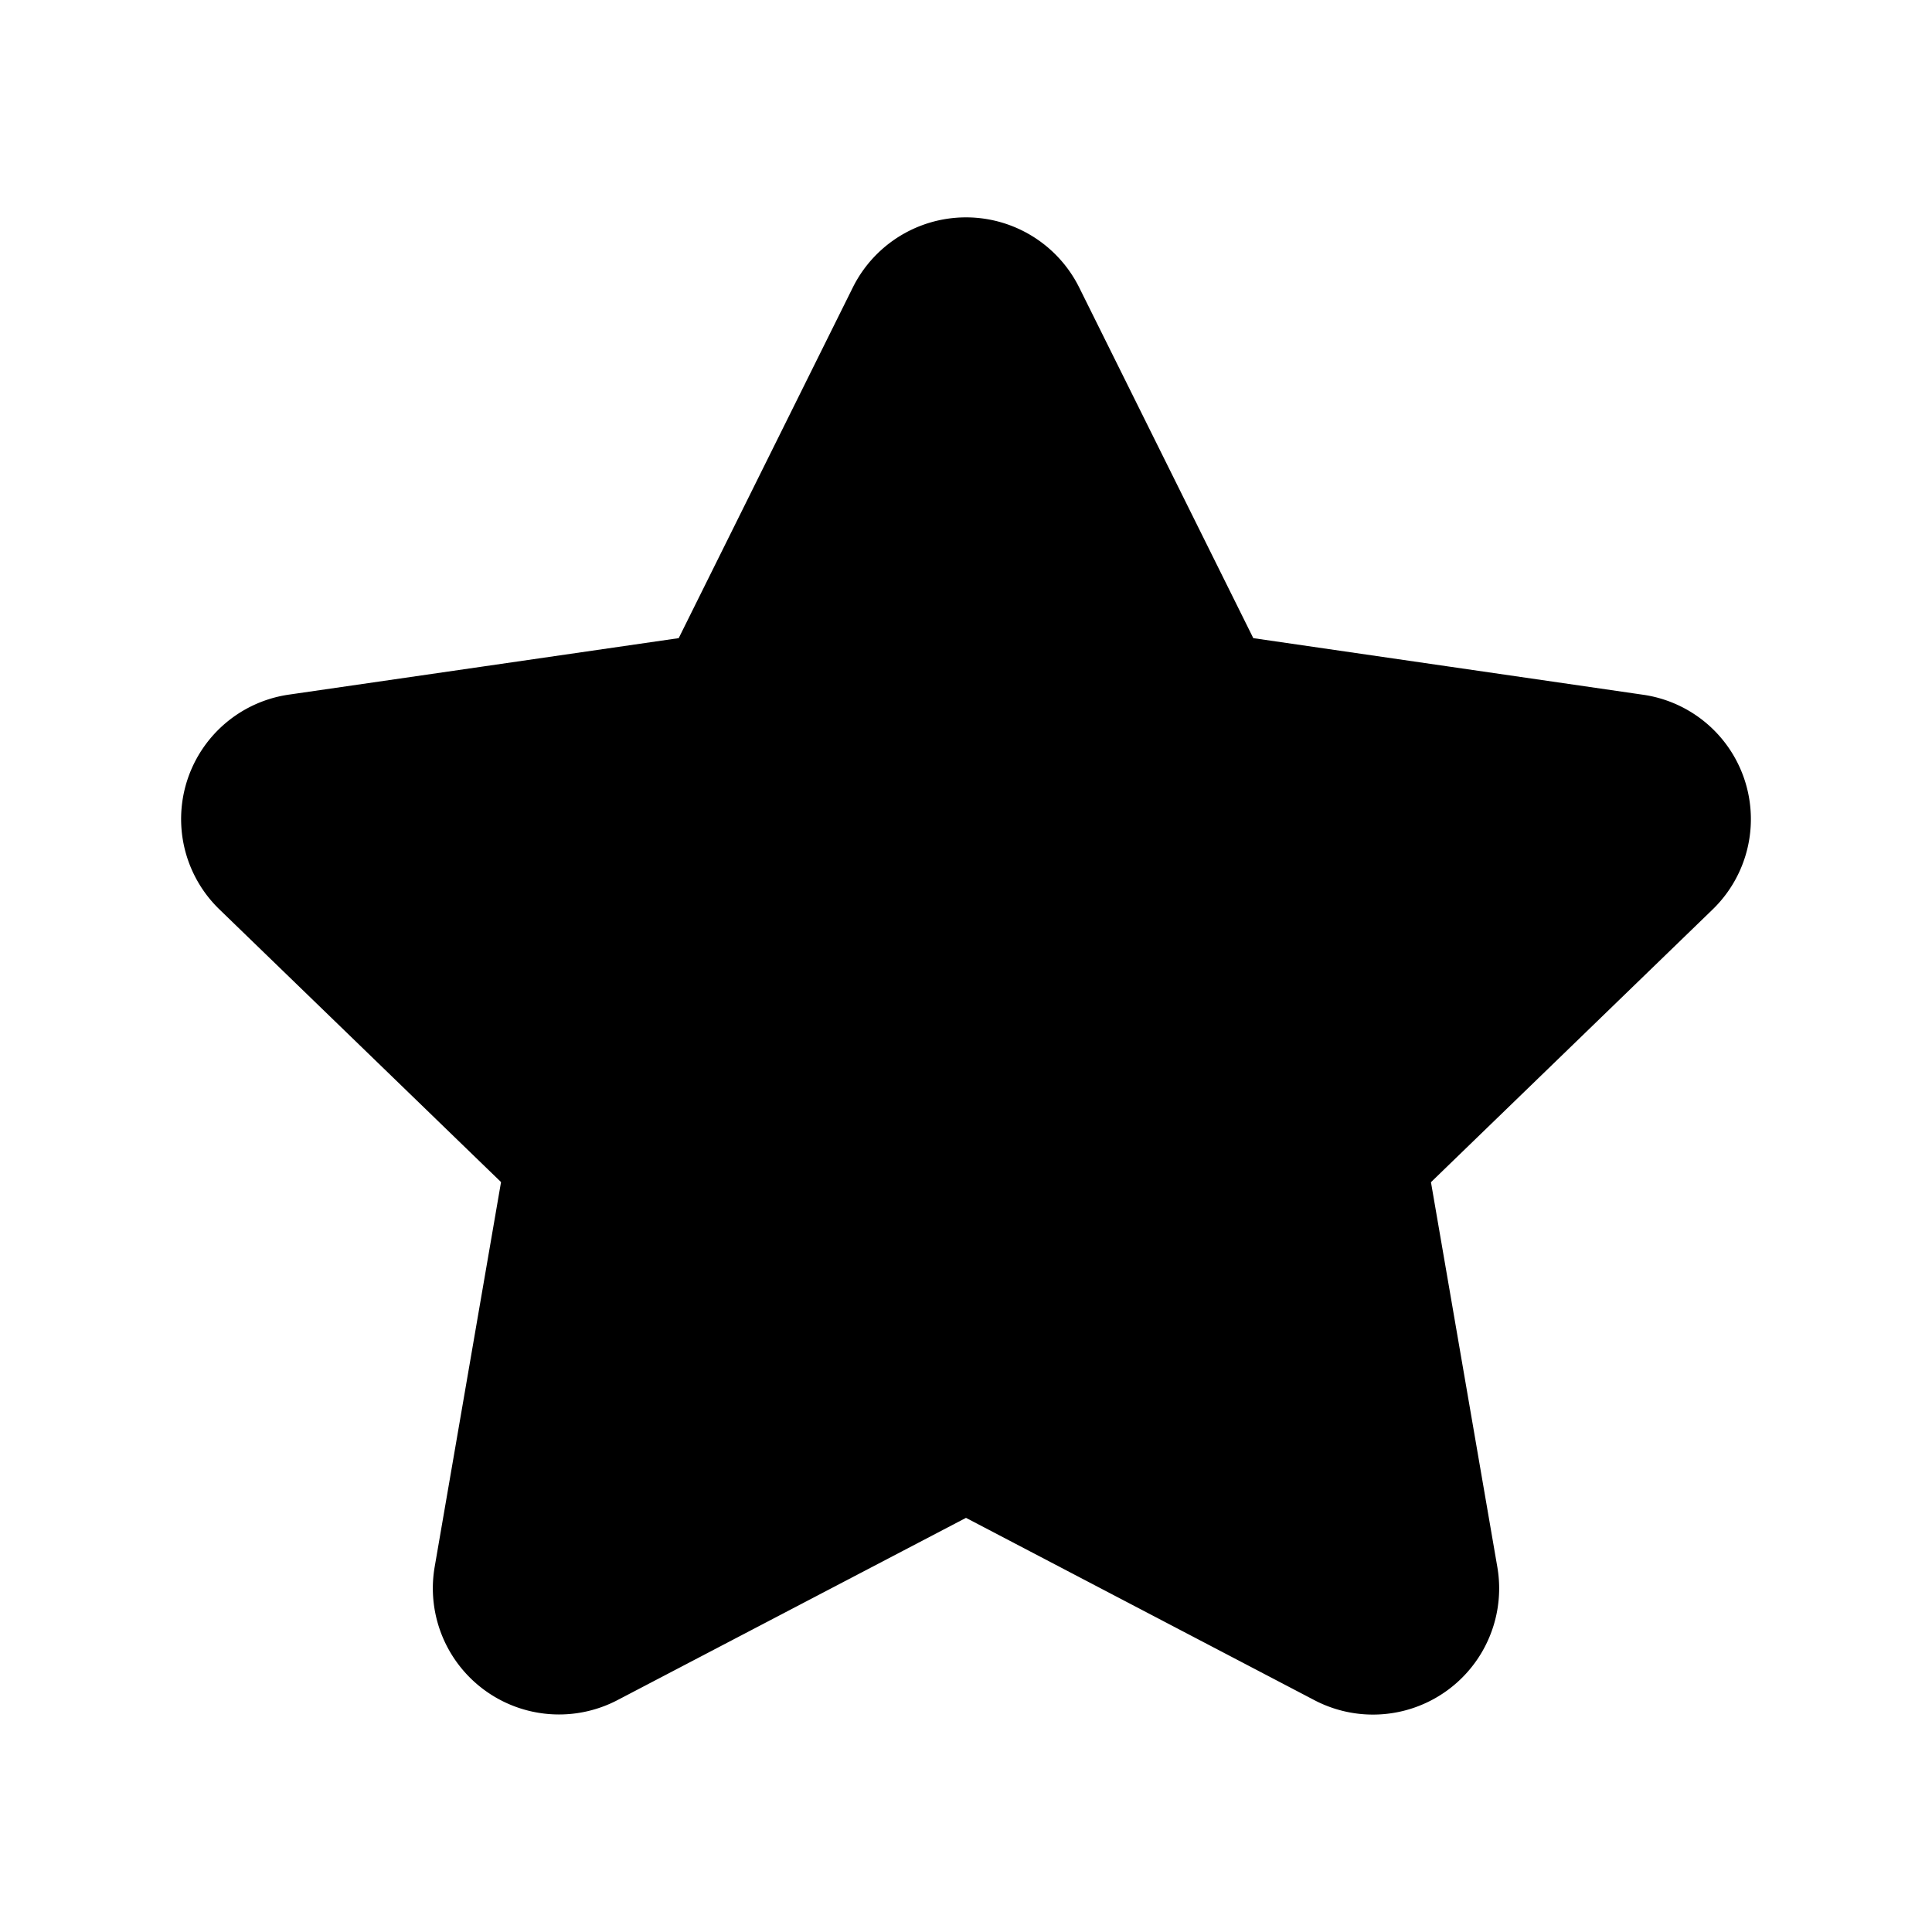 <svg xmlns="http://www.w3.org/2000/svg" fill="none" viewBox="0 0 16 16"><path fill="currentColor" stroke="currentColor" stroke-linecap="round" stroke-linejoin="round" d="m5.952 5.742 1.559-3.14a.547.547 0 0 1 .978 0l1.559 3.14 3.485.506a.541.541 0 0 1 .302.925l-2.522 2.442.595 3.45a.545.545 0 0 1-.791.572L8 12.006l-3.117 1.63a.545.545 0 0 1-.791-.572l.595-3.45-2.522-2.442a.541.541 0 0 1 .302-.925z"/></svg>